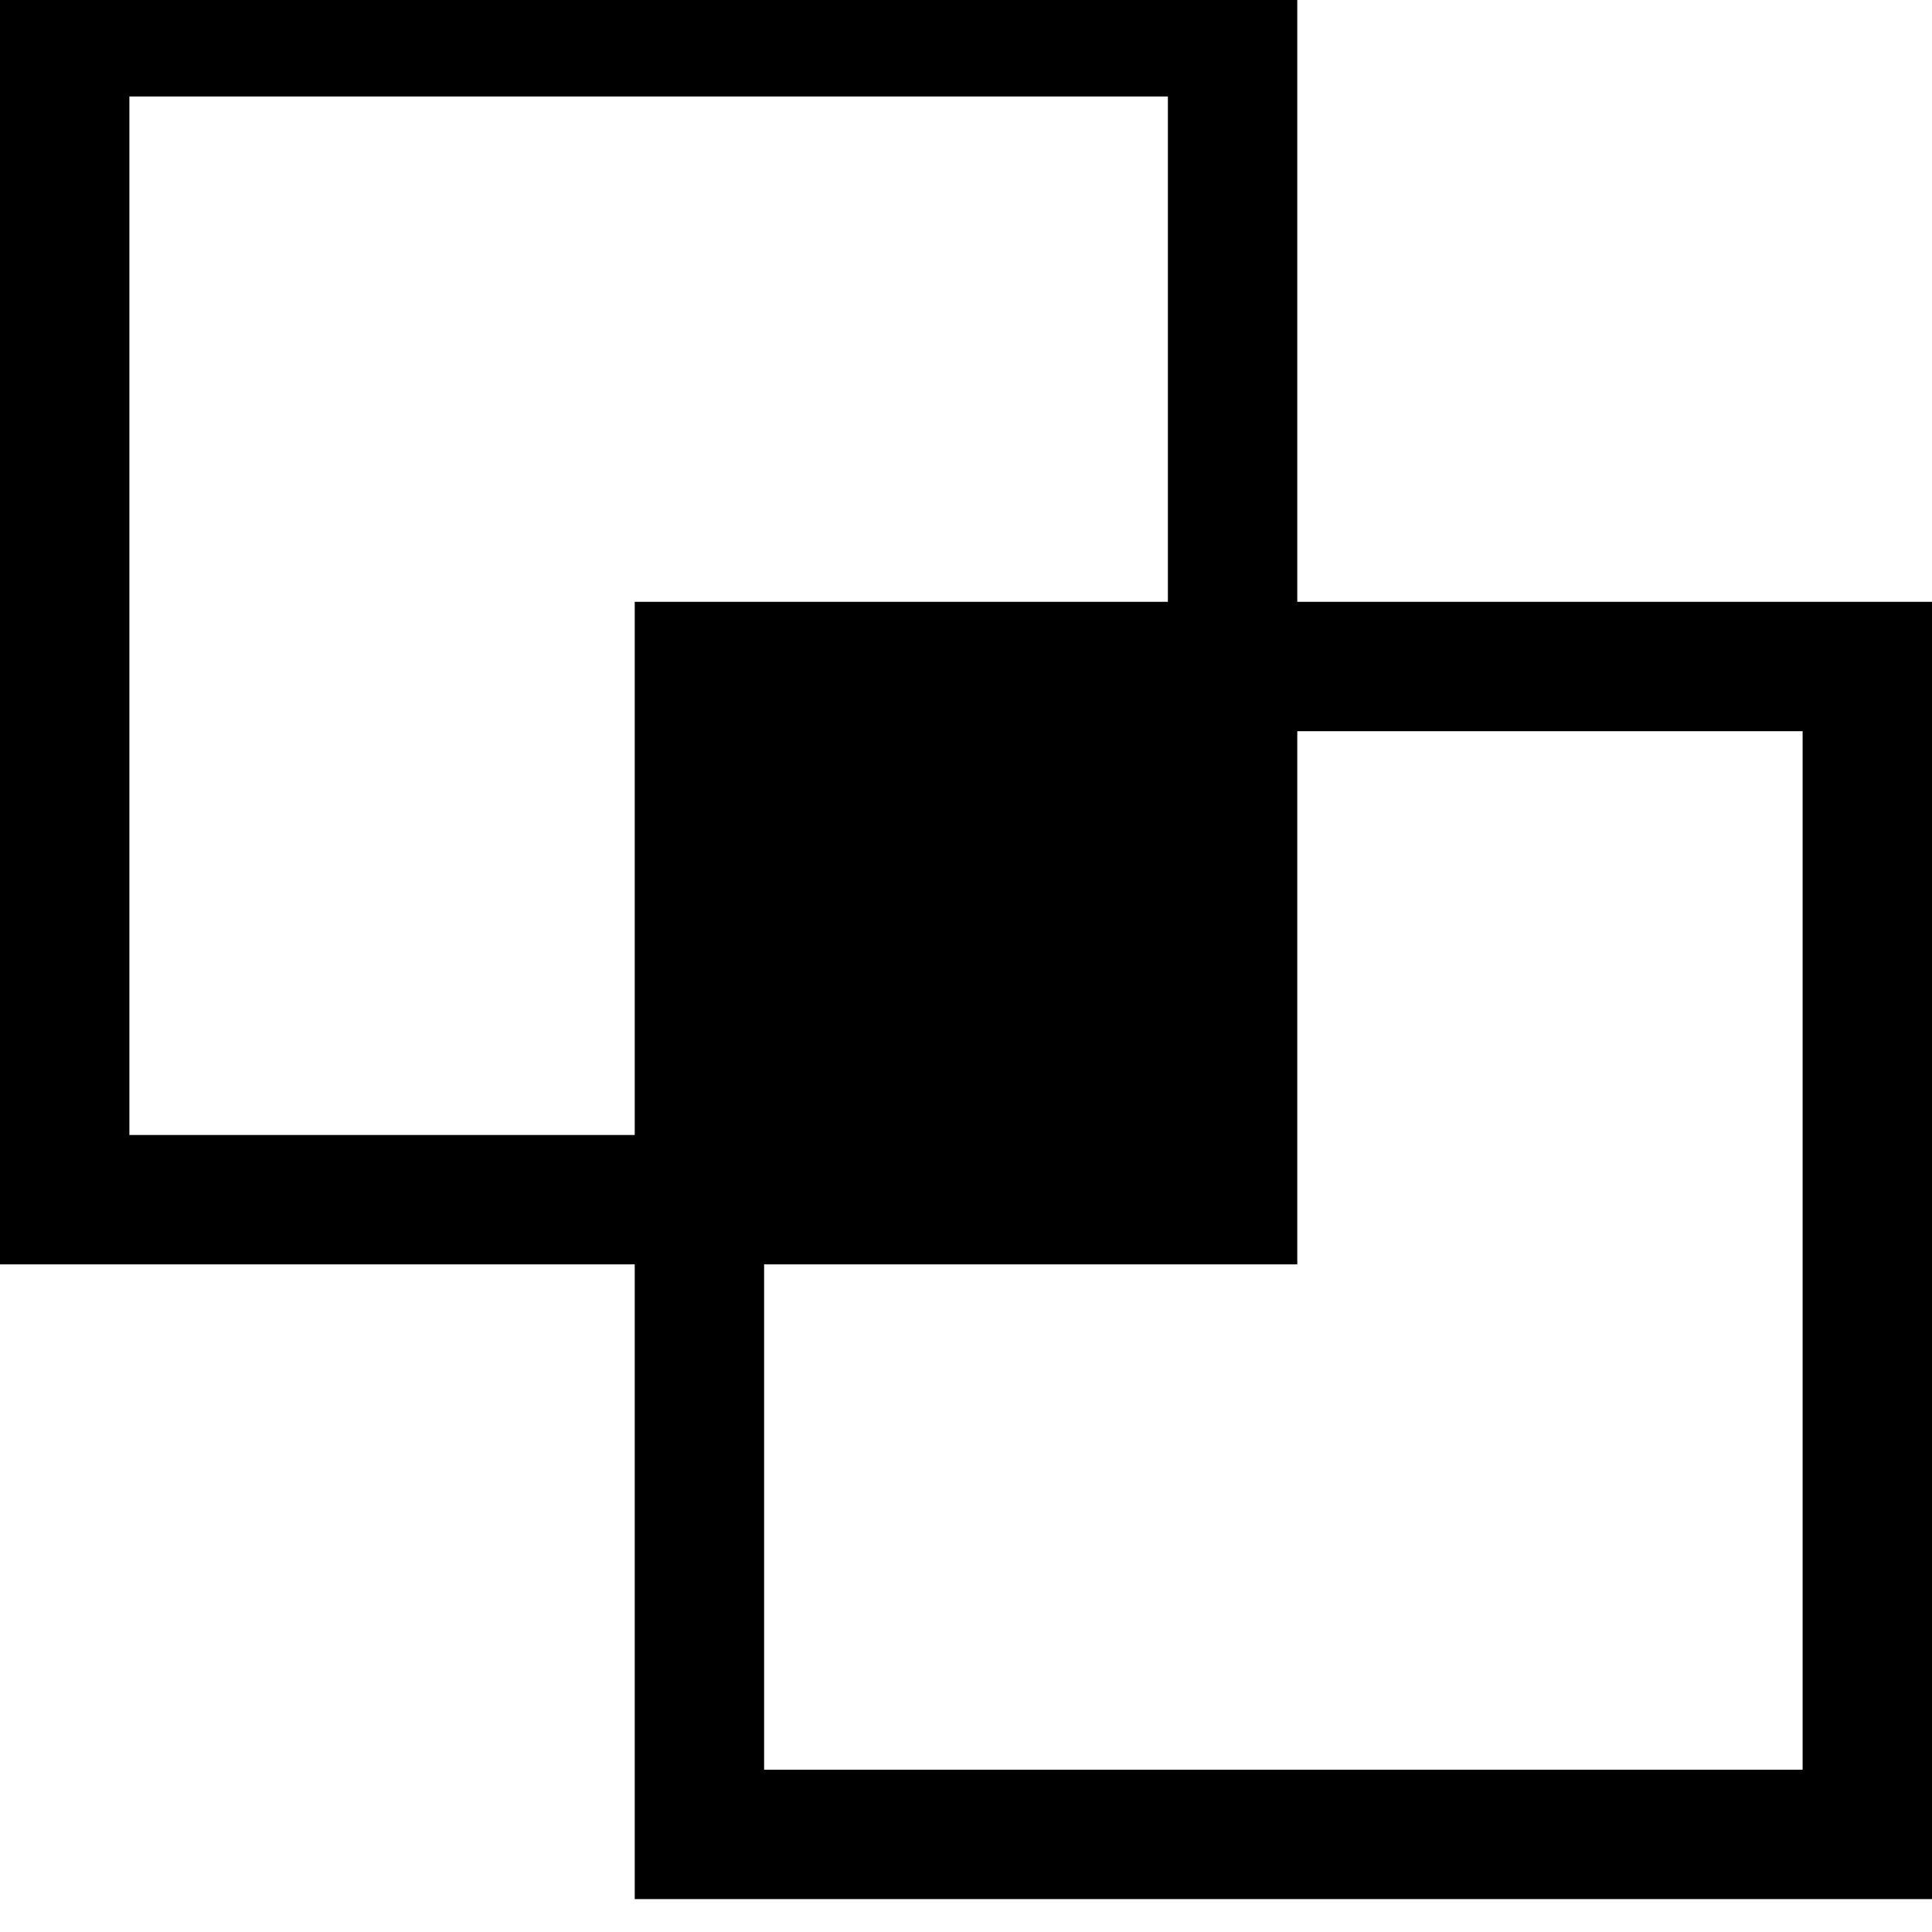 <!-- Generated by IcoMoon.io -->
<svg version="1.1" xmlns="http://www.w3.org/2000/svg" width="32" height="32" viewBox="0 0 32 32">
<title>intersection</title>
<path d="M21.487 9.968v-10.513h-21.487v21.487h10.513v10.513h21.487v-21.487h-10.513zM10.513 18.799h-8.37v-17.201h17.201v8.37h-8.831v8.831zM29.857 29.312h-17.201v-8.37h8.831v-8.831h8.37v17.201z"></path>
</svg>

